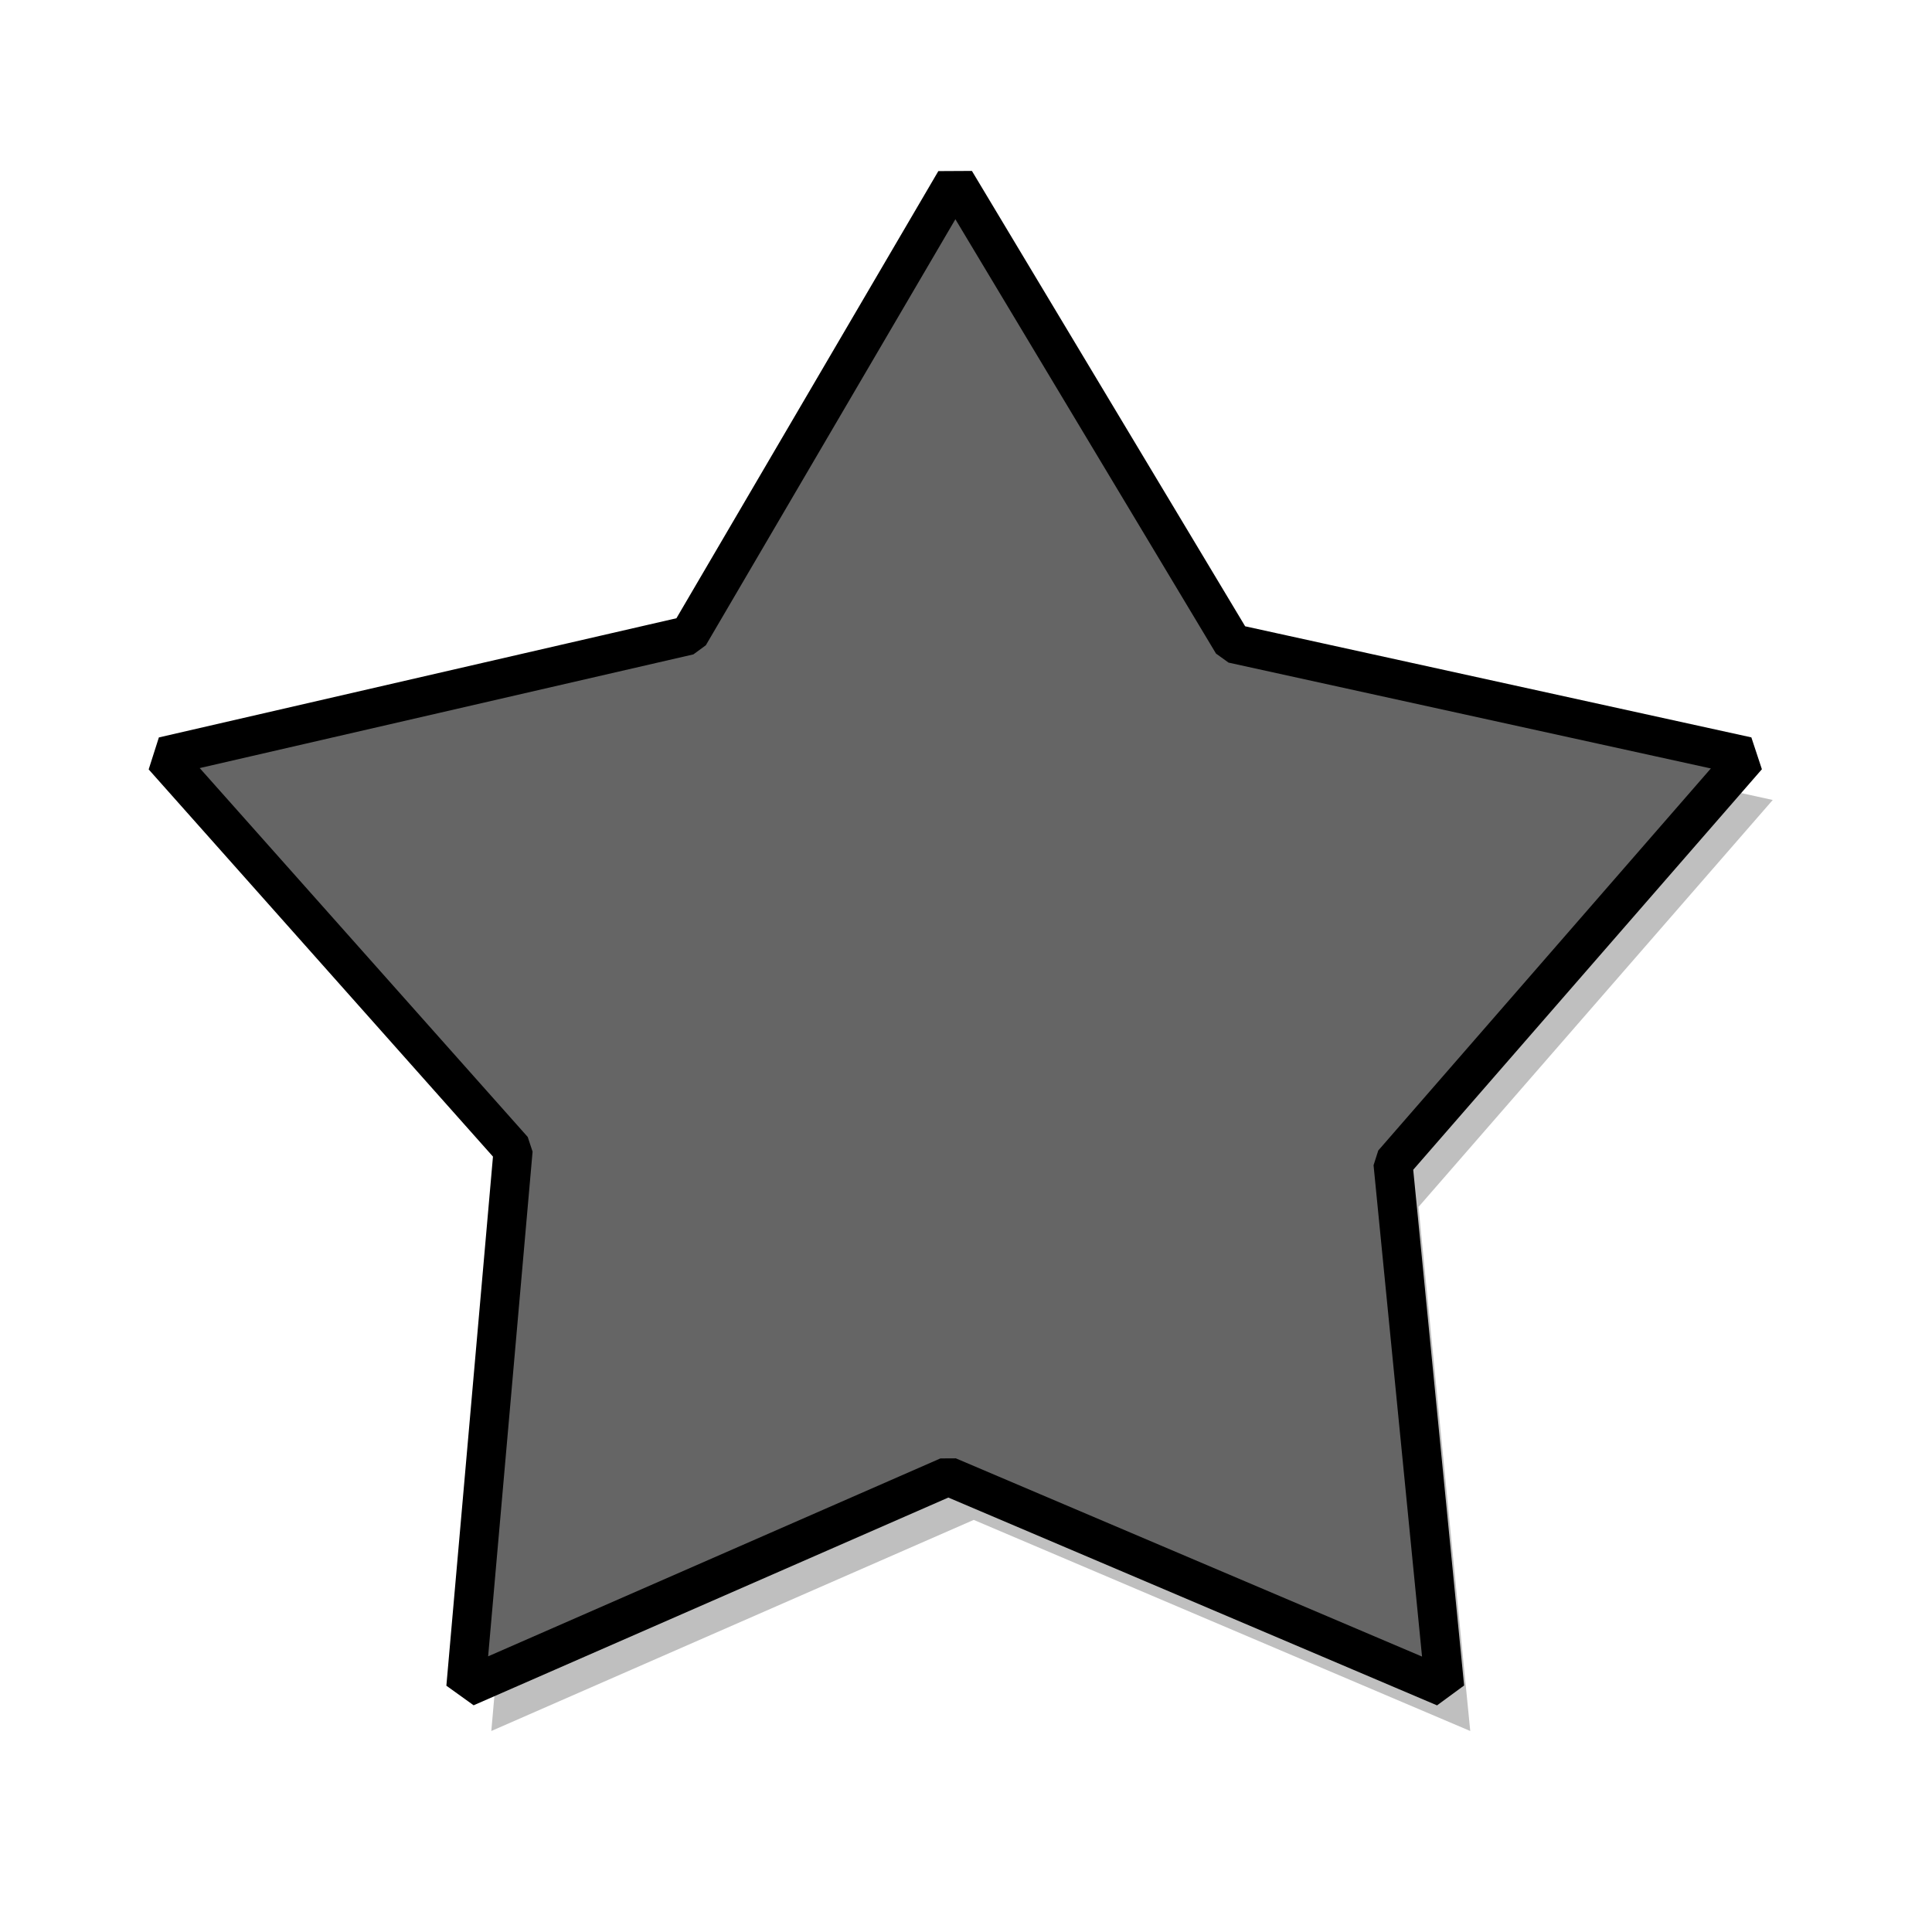 <?xml version="1.0" encoding="utf-8"?>
<!-- Generator: Adobe Illustrator 14.0.0, SVG Export Plug-In . SVG Version: 6.00 Build 43363)  -->
<!DOCTYPE svg PUBLIC "-//W3C//DTD SVG 1.1//EN" "http://www.w3.org/Graphics/SVG/1.1/DTD/svg11.dtd">
<svg version="1.1"
	 id="svg2" inkscape:output_extension="org.inkscape.output.svg.inkscape" sodipodi:docname="Green_Star.svg" xmlns:dc="http://purl.org/dc/elements/1.1/" xmlns:svg="http://www.w3.org/2000/svg" xmlns:sodipodi="http://sodipodi.sourceforge.net/DTD/sodipodi-0.dtd" xmlns:inkscape="http://www.inkscape.org/namespaces/inkscape" sodipodi:version="0.32" xmlns:cc="http://creativecommons.org/ns#" inkscape:version="0.46" xmlns:rdf="http://www.w3.org/1999/02/22-rdf-syntax-ns#"
	 xmlns="http://www.w3.org/2000/svg" xmlns:xlink="http://www.w3.org/1999/xlink" x="0px" y="0px" width="10px" height="10px"
	 viewBox="36.009 225.206 30 29.5" enable-background="new 36.009 225.206 30 29.5" xml:space="preserve">
<defs>
	
	
		<inkscape:perspective  id="perspective10" inkscape:vp_x="0 : 526.18109 : 1" sodipodi:type="inkscape:persp3d" inkscape:persp3d-origin="372.04724 : 350.78739 : 1" inkscape:vp_z="744.09448 : 526.18109 : 1" inkscape:vp_y="0 : 1000 : 0">
		</inkscape:perspective>
</defs>
<sodipodi:namedview  id="base" pagecolor="#ffffff" inkscape:window-y="-4" inkscape:window-x="-4" inkscape:window-height="778" inkscape:window-width="1152" showgrid="true" inkscape:current-layer="layer1" inkscape:document-units="px" inkscape:cy="41.428571" inkscape:cx="48.345337" inkscape:zoom="1" inkscape:pageshadow="2" inkscape:pageopacity="0.0" objecttolerance="10" guidetolerance="10" gridtolerance="10000" borderopacity="1.0" bordercolor="#666666">
	<inkscape:grid  visible="true" dotted="true" id="grid2383" enabled="true" type="xygrid"></inkscape:grid>
</sodipodi:namedview>
<g id="layer1" transform="translate(-64.971,-321.399)" inkscape:groupmode="layer" inkscape:label="Layer 1">
	<g id="g3152">
		
			<path id="path2385" sodipodi:type="star" sodipodi:sides="5" sodipodi:cx="340" sodipodi:cy="492.36218" sodipodi:r1="45" sodipodi:r2="25" sodipodi:arg1="-1.5707963" sodipodi:arg2="-0.92729522" inkscape:flatsided="false" inkscape:rounded="0" inkscape:randomized="0" fill-opacity="0.251" d="
			M116.209,549.842l4.311,7.185l7.987,1.75l-5.5,6.319l0.803,8.138l-7.71-3.278l-7.491,3.278l0.735-8.345l-5.433-6.112l8.164-1.879
			L116.209,549.842z"/>
		
			<path id="path3157" sodipodi:type="star" sodipodi:sides="5" sodipodi:cx="340" sodipodi:cy="492.36218" sodipodi:r1="45" sodipodi:r2="25" sodipodi:arg1="-1.5707963" sodipodi:arg2="-0.92729522" inkscape:flatsided="false" inkscape:rounded="0" inkscape:randomized="0" fill="#656565" stroke="#000000" stroke-width="0.606" stroke-miterlimit="1" d="
			M115.812,549.165l4.31,7.183l7.988,1.753l-5.5,6.318l0.803,8.138l-7.709-3.278l-7.491,3.278l0.735-8.346l-5.433-6.11l8.164-1.88
			L115.812,549.165z"/>
	</g>
</g>
</svg>
